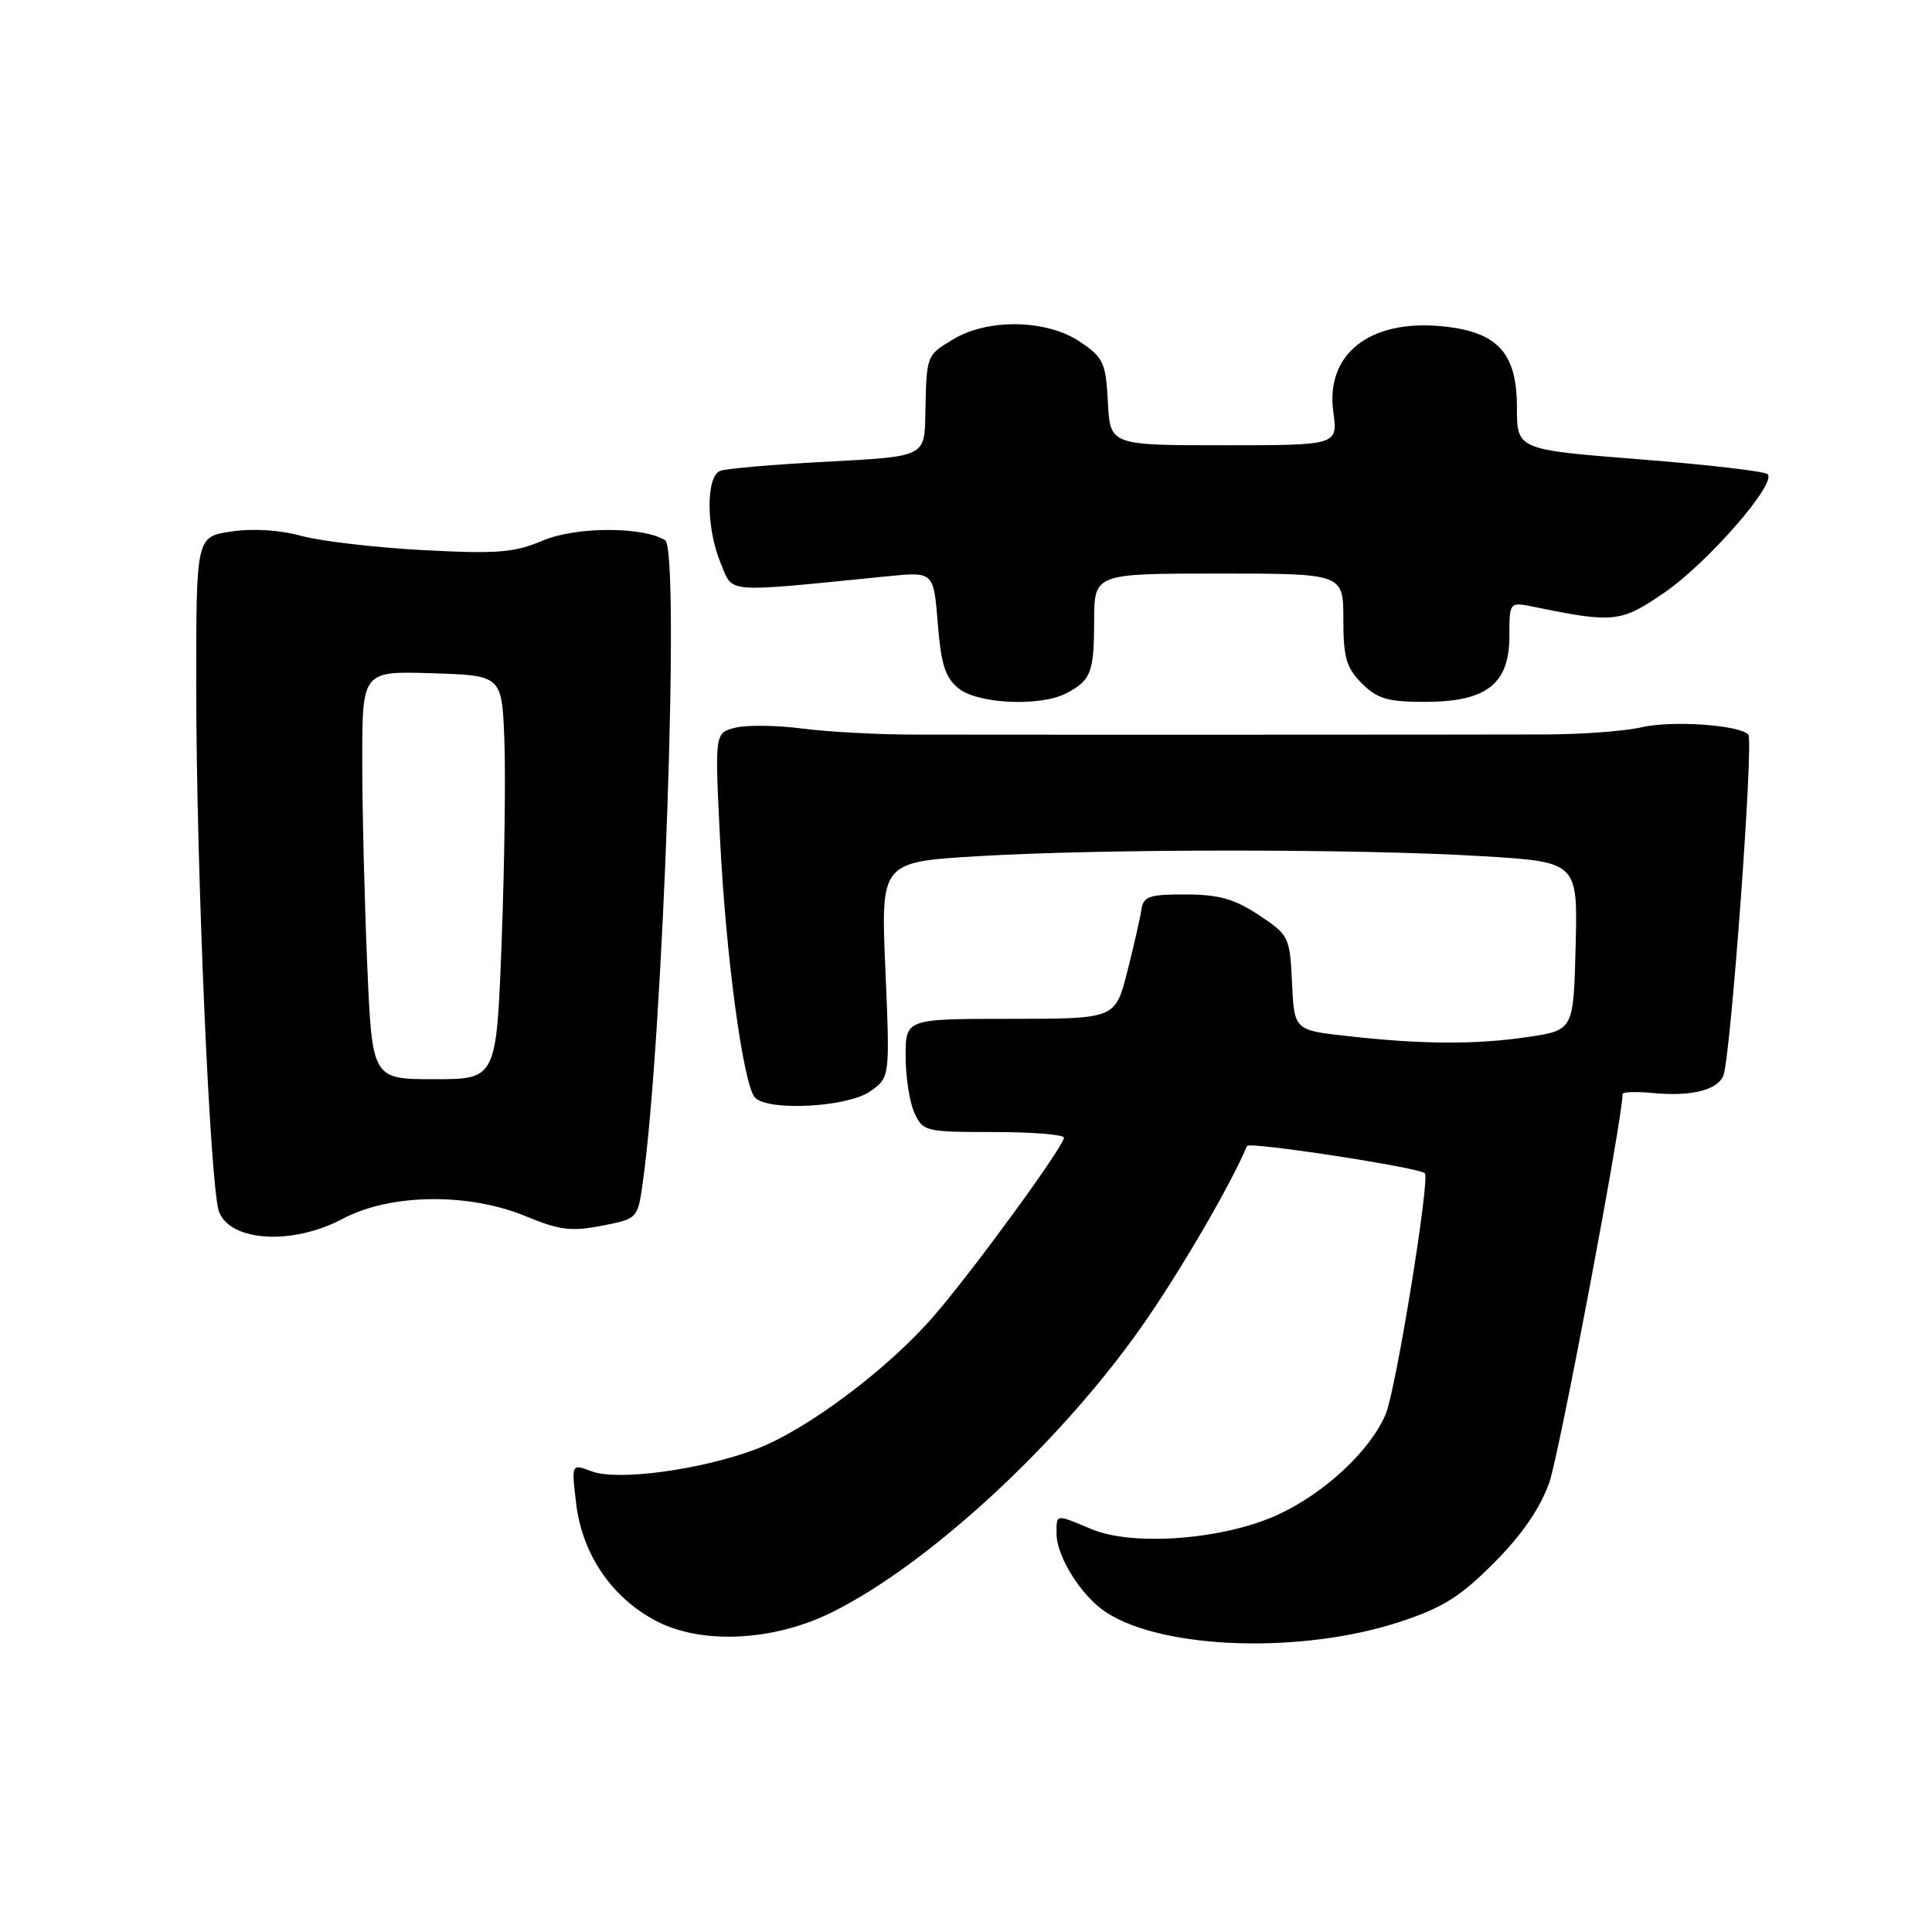 <?xml version="1.0" encoding="UTF-8" standalone="no"?>
<!DOCTYPE svg PUBLIC "-//W3C//DTD SVG 1.1//EN" "http://www.w3.org/Graphics/SVG/1.1/DTD/svg11.dtd" >
<svg xmlns="http://www.w3.org/2000/svg" xmlns:xlink="http://www.w3.org/1999/xlink" version="1.1" viewBox="0 0 256 256">
 <g >
 <path fill="currentColor"
d=" M 185.50 214.90 C 191.20 213.02 193.52 211.56 198.00 207.05 C 201.70 203.33 204.09 199.83 205.29 196.44 C 206.62 192.65 215.00 148.23 215.00 144.97 C 215.00 144.68 216.80 144.62 219.01 144.83 C 224.10 145.32 227.62 144.44 228.36 142.50 C 229.34 139.95 232.40 98.07 231.66 97.33 C 230.37 96.04 221.52 95.44 217.50 96.37 C 215.30 96.88 209.56 97.31 204.75 97.32 C 196.52 97.35 140.42 97.37 121.25 97.34 C 116.44 97.34 109.73 96.98 106.34 96.54 C 102.95 96.10 98.95 96.05 97.44 96.42 C 94.71 97.11 94.71 97.11 95.40 111.00 C 96.17 126.72 98.50 143.90 100.06 145.46 C 101.86 147.26 112.19 146.71 115.22 144.66 C 117.93 142.81 117.93 142.81 117.32 128.52 C 116.70 114.22 116.70 114.22 129.60 113.45 C 146.11 112.46 179.83 112.46 196.28 113.44 C 209.06 114.21 209.06 114.21 208.78 125.35 C 208.50 136.50 208.50 136.50 202.50 137.40 C 195.60 138.43 188.46 138.40 178.50 137.28 C 171.50 136.50 171.50 136.50 171.20 130.23 C 170.91 124.12 170.80 123.90 166.80 121.25 C 163.59 119.12 161.50 118.53 157.13 118.52 C 152.31 118.50 151.51 118.77 151.25 120.50 C 151.09 121.60 150.24 125.31 149.37 128.75 C 147.78 135.00 147.78 135.00 133.89 135.00 C 120.00 135.00 120.00 135.00 120.00 139.95 C 120.00 142.68 120.52 146.05 121.16 147.45 C 122.28 149.92 122.62 150.00 131.66 150.00 C 136.80 150.00 140.99 150.34 140.98 150.75 C 140.95 151.91 129.05 168.23 123.78 174.33 C 117.66 181.41 106.91 189.47 100.17 192.02 C 92.89 194.77 81.83 196.26 78.40 194.96 C 75.71 193.94 75.71 193.94 76.34 199.21 C 77.14 205.97 81.10 211.76 87.01 214.82 C 93.03 217.94 102.53 217.46 110.21 213.65 C 122.94 207.35 140.21 191.45 151.14 175.97 C 156.16 168.86 163.07 157.03 165.23 151.85 C 165.48 151.24 188.04 154.70 188.80 155.46 C 189.51 156.17 184.97 184.14 183.62 187.36 C 181.60 192.19 175.50 197.88 169.28 200.73 C 162.11 204.01 150.14 204.93 144.63 202.62 C 139.79 200.59 140.00 200.57 140.00 203.25 C 140.01 206.28 143.30 211.50 146.55 213.63 C 154.12 218.58 172.47 219.18 185.50 214.90 Z  M 45.40 161.50 C 51.70 158.15 62.07 158.01 69.70 161.17 C 74.10 163.00 75.71 163.20 79.72 162.42 C 84.47 161.50 84.49 161.48 85.16 156.78 C 87.88 137.58 90.14 72.82 88.13 71.58 C 85.16 69.75 76.30 69.77 71.92 71.63 C 68.12 73.24 65.90 73.41 56.00 72.89 C 49.67 72.55 42.43 71.70 39.90 71.00 C 37.06 70.22 33.50 70.00 30.65 70.43 C 26.00 71.12 26.00 71.12 26.00 90.81 C 26.00 115.01 27.84 157.45 29.02 160.56 C 30.54 164.55 38.78 165.02 45.40 161.50 Z  M 141.32 91.85 C 144.57 90.14 144.97 89.09 144.98 82.25 C 145.00 76.00 145.00 76.00 161.50 76.00 C 178.00 76.00 178.00 76.00 178.00 82.05 C 178.00 87.13 178.39 88.48 180.45 90.55 C 182.51 92.60 183.88 93.00 188.82 93.00 C 196.97 93.00 200.00 90.64 200.00 84.30 C 200.00 79.75 200.00 79.75 203.25 80.41 C 213.88 82.59 214.77 82.49 220.57 78.50 C 226.31 74.54 235.46 64.05 234.22 62.83 C 233.82 62.45 226.19 61.56 217.25 60.86 C 201.00 59.58 201.00 59.58 201.00 53.97 C 201.00 46.72 198.42 43.94 191.04 43.23 C 181.46 42.31 175.62 46.93 176.67 54.59 C 177.27 59.00 177.27 59.00 162.19 59.00 C 147.10 59.00 147.10 59.00 146.80 53.28 C 146.52 48.04 146.22 47.38 143.10 45.28 C 138.67 42.31 130.87 42.17 126.25 44.99 C 122.72 47.14 122.77 46.99 122.61 55.00 C 122.50 60.50 122.50 60.50 109.68 61.17 C 102.64 61.54 96.22 62.08 95.43 62.39 C 93.52 63.12 93.56 70.01 95.51 74.67 C 97.18 78.67 95.65 78.55 117.60 76.36 C 123.71 75.75 123.71 75.75 124.26 82.59 C 124.69 88.03 125.25 89.79 127.01 91.21 C 129.57 93.29 137.88 93.66 141.32 91.85 Z  M 48.66 127.84 C 48.30 119.50 48.00 107.34 48.00 100.80 C 48.00 88.92 48.00 88.92 57.25 89.21 C 66.50 89.50 66.50 89.50 66.83 98.00 C 67.01 102.67 66.85 114.71 66.47 124.75 C 65.78 143.00 65.78 143.00 57.55 143.00 C 49.31 143.00 49.31 143.00 48.66 127.84 Z "/>
</g>
</svg>
